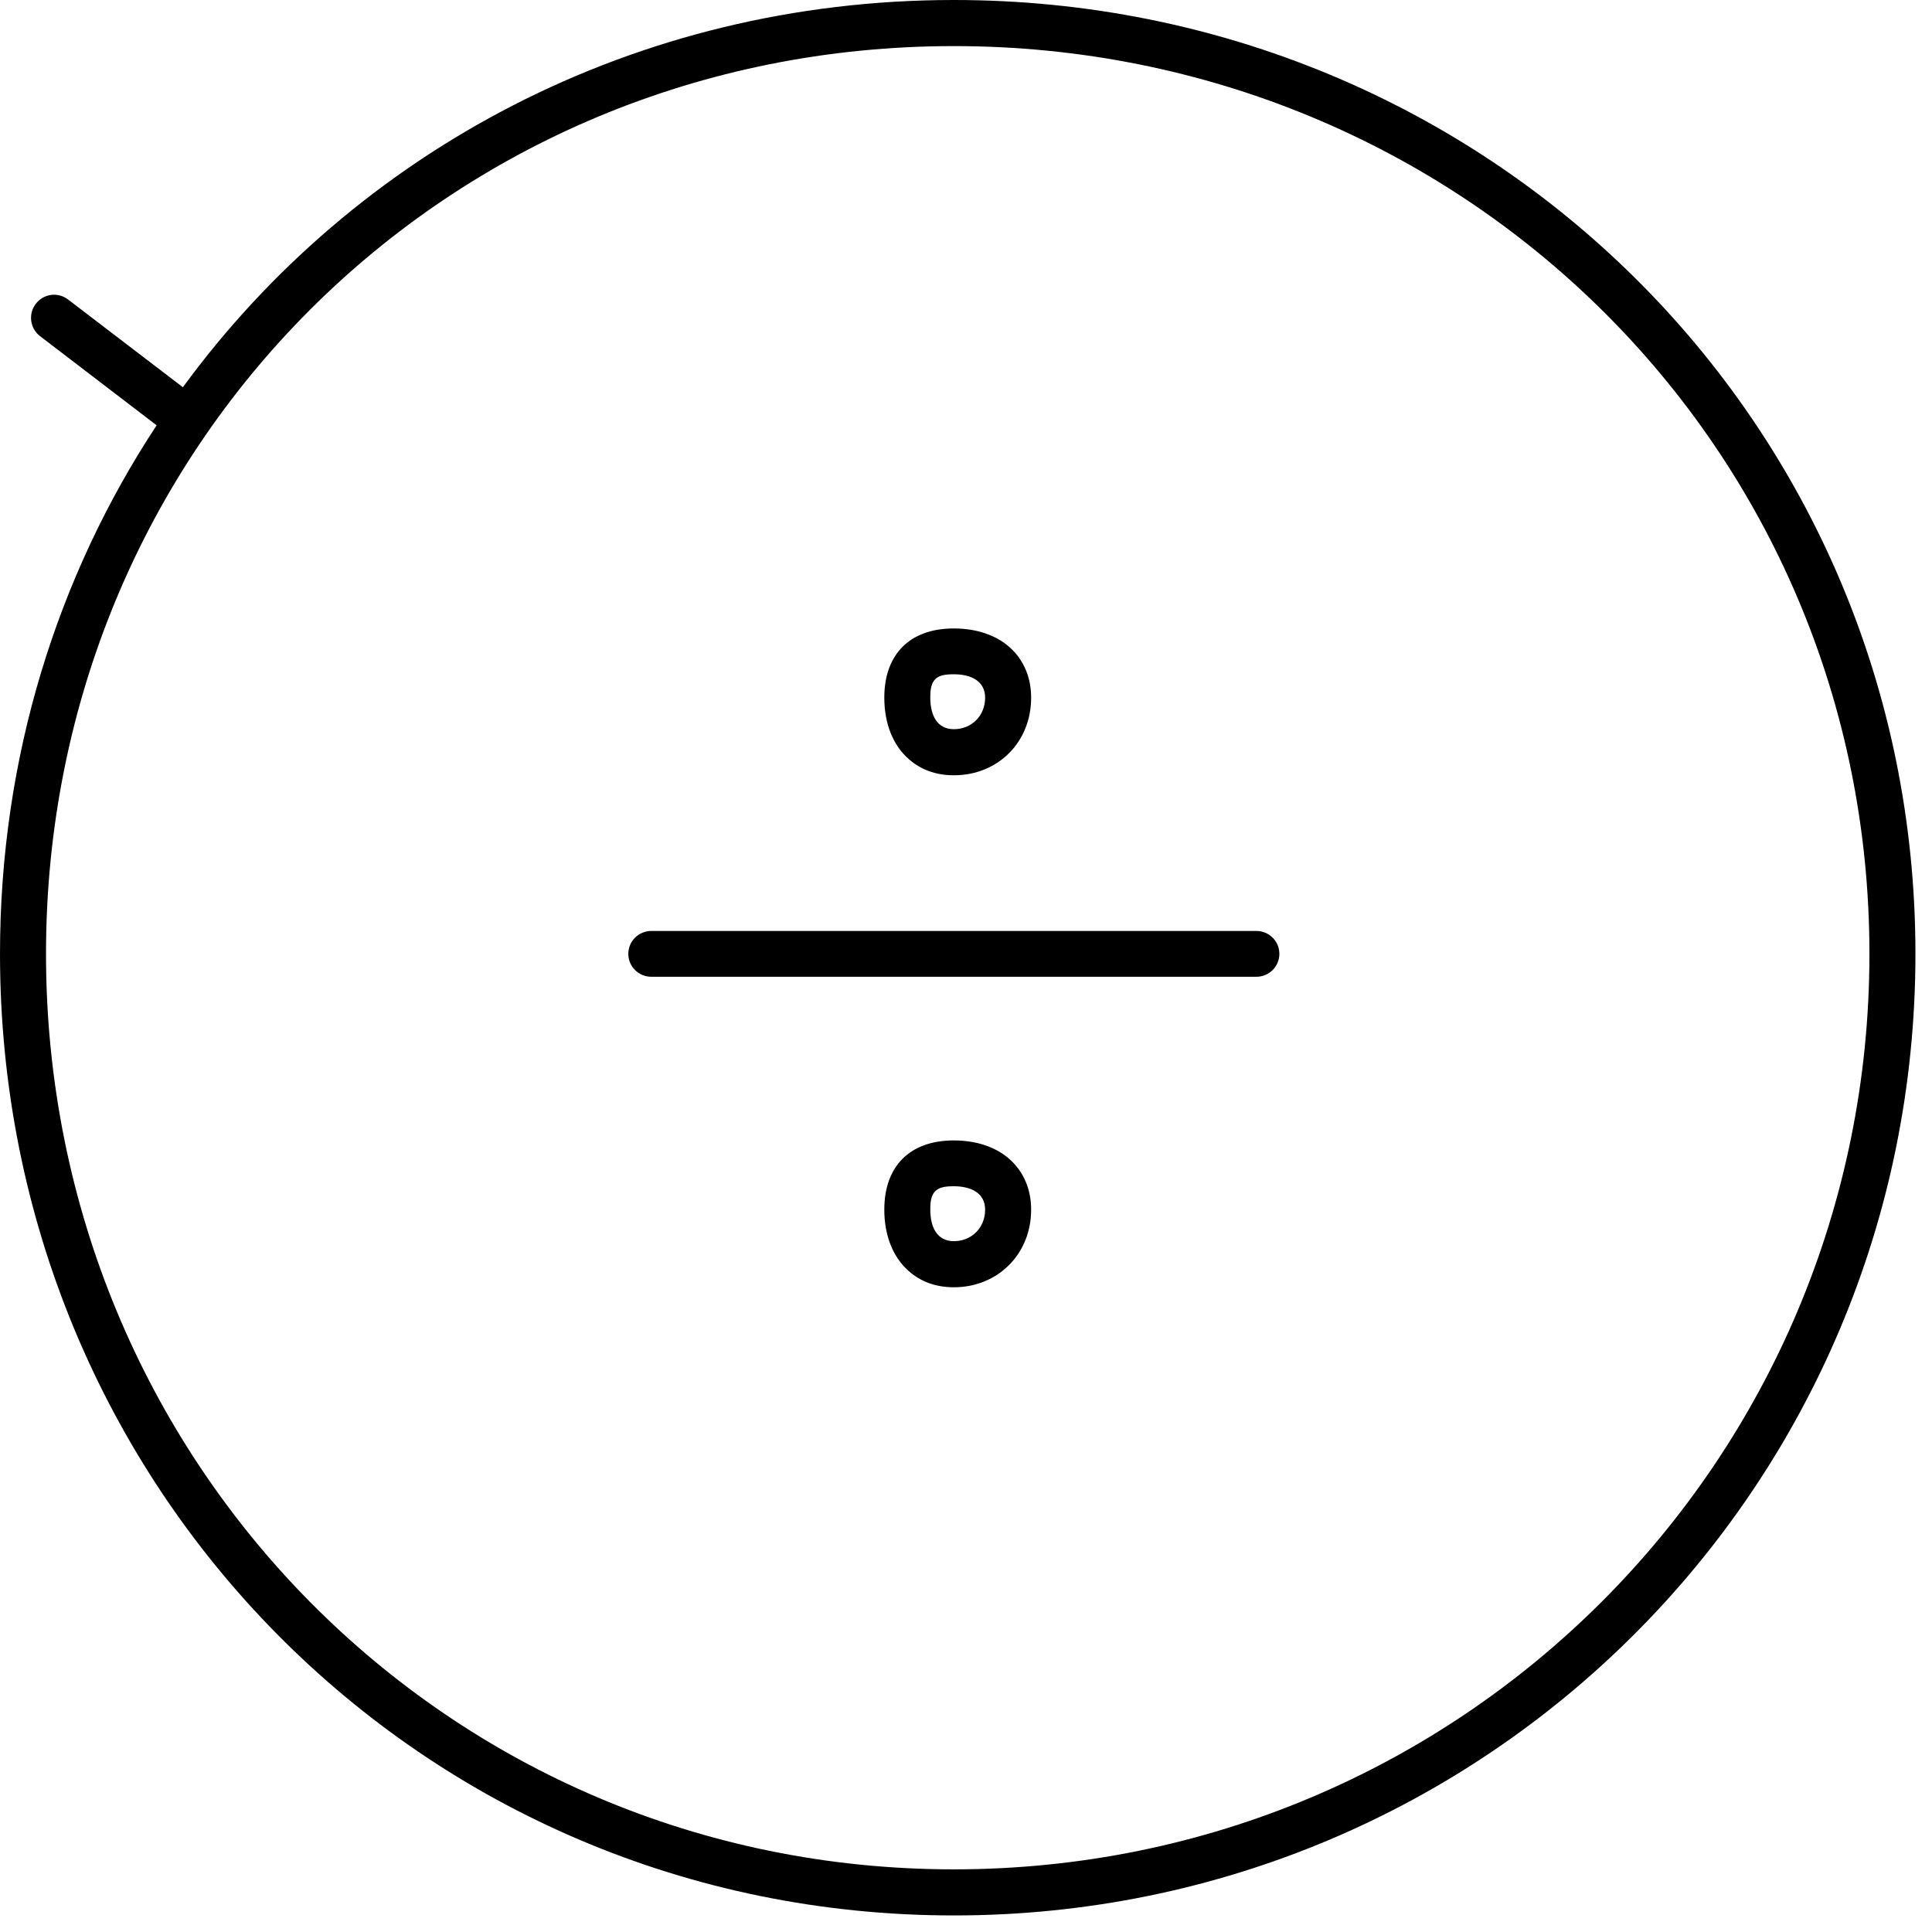 <?xml version="1.0" encoding="UTF-8" standalone="no"?>
<!DOCTYPE svg PUBLIC "-//W3C//DTD SVG 1.1//EN" "http://www.w3.org/Graphics/SVG/1.1/DTD/svg11.dtd">
<svg width="100%" height="100%" viewBox="0 0 70 70" version="1.1" xmlns="http://www.w3.org/2000/svg" xmlns:xlink="http://www.w3.org/1999/xlink" xml:space="preserve" xmlns:serif="http://www.serif.com/" style="fill-rule:evenodd;clip-rule:evenodd;stroke-linejoin:round;stroke-miterlimit:2;">
    <g transform="matrix(1,0,0,1,-279.161,-2962.46)">
        <path d="M285.787,2976.49C292.037,2967.95 302.155,2962.46 313.72,2962.46C333.014,2962.46 348.561,2977.73 348.561,2997.02C348.561,3016.31 333.012,3031.86 313.72,3031.86C294.427,3031.86 279.161,3016.31 279.161,2997.02C279.161,2989.9 281.241,2983.33 284.836,2977.87L280.613,2974.64C280.247,2974.36 280.177,2973.83 280.457,2973.47C280.736,2973.1 281.26,2973.03 281.625,2973.31L285.787,2976.49ZM346.894,2997.02C346.894,3015.39 332.089,3030.19 313.72,3030.19C295.353,3030.19 280.828,3015.39 280.828,2997.02C280.828,2978.66 295.355,2964.13 313.72,2964.13C332.087,2964.13 346.894,2978.65 346.894,2997.02ZM316.521,3006.29C316.521,3005.62 316.302,3005.08 315.949,3004.67C315.456,3004.1 314.668,3003.78 313.72,3003.78C312.89,3003.78 312.282,3004.03 311.866,3004.44C311.451,3004.86 311.201,3005.46 311.201,3006.29C311.201,3007.24 311.527,3008.03 312.095,3008.52C312.503,3008.88 313.041,3009.1 313.72,3009.1C315.321,3009.1 316.521,3007.89 316.521,3006.29ZM314.854,3006.29C314.854,3006.94 314.368,3007.43 313.72,3007.43C313.105,3007.43 312.867,3006.91 312.867,3006.29C312.867,3006 312.898,3005.77 313.045,3005.62C313.192,3005.47 313.426,3005.44 313.72,3005.44C314.336,3005.44 314.854,3005.68 314.854,3006.29ZM302.76,2996.19L324.681,2996.19C325.141,2996.19 325.515,2996.56 325.515,2997.02C325.515,2997.48 325.141,2997.85 324.681,2997.85L302.76,2997.85C302.3,2997.85 301.926,2997.48 301.926,2997.02C301.926,2996.56 302.3,2996.19 302.76,2996.19ZM316.521,2987.74C316.521,2987.07 316.302,2986.53 315.949,2986.12C315.456,2985.55 314.668,2985.23 313.72,2985.23C312.89,2985.23 312.282,2985.48 311.866,2985.89C311.451,2986.31 311.201,2986.91 311.201,2987.74C311.201,2988.69 311.527,2989.48 312.095,2989.97C312.503,2990.33 313.041,2990.55 313.72,2990.55C315.321,2990.55 316.521,2989.35 316.521,2987.74ZM314.854,2987.74C314.854,2988.39 314.368,2988.88 313.72,2988.88C313.105,2988.88 312.867,2988.36 312.867,2987.74C312.867,2987.45 312.898,2987.22 313.045,2987.07C313.192,2986.92 313.426,2986.89 313.72,2986.89C314.336,2986.89 314.854,2987.13 314.854,2987.74Z"/>
    </g>
</svg>

